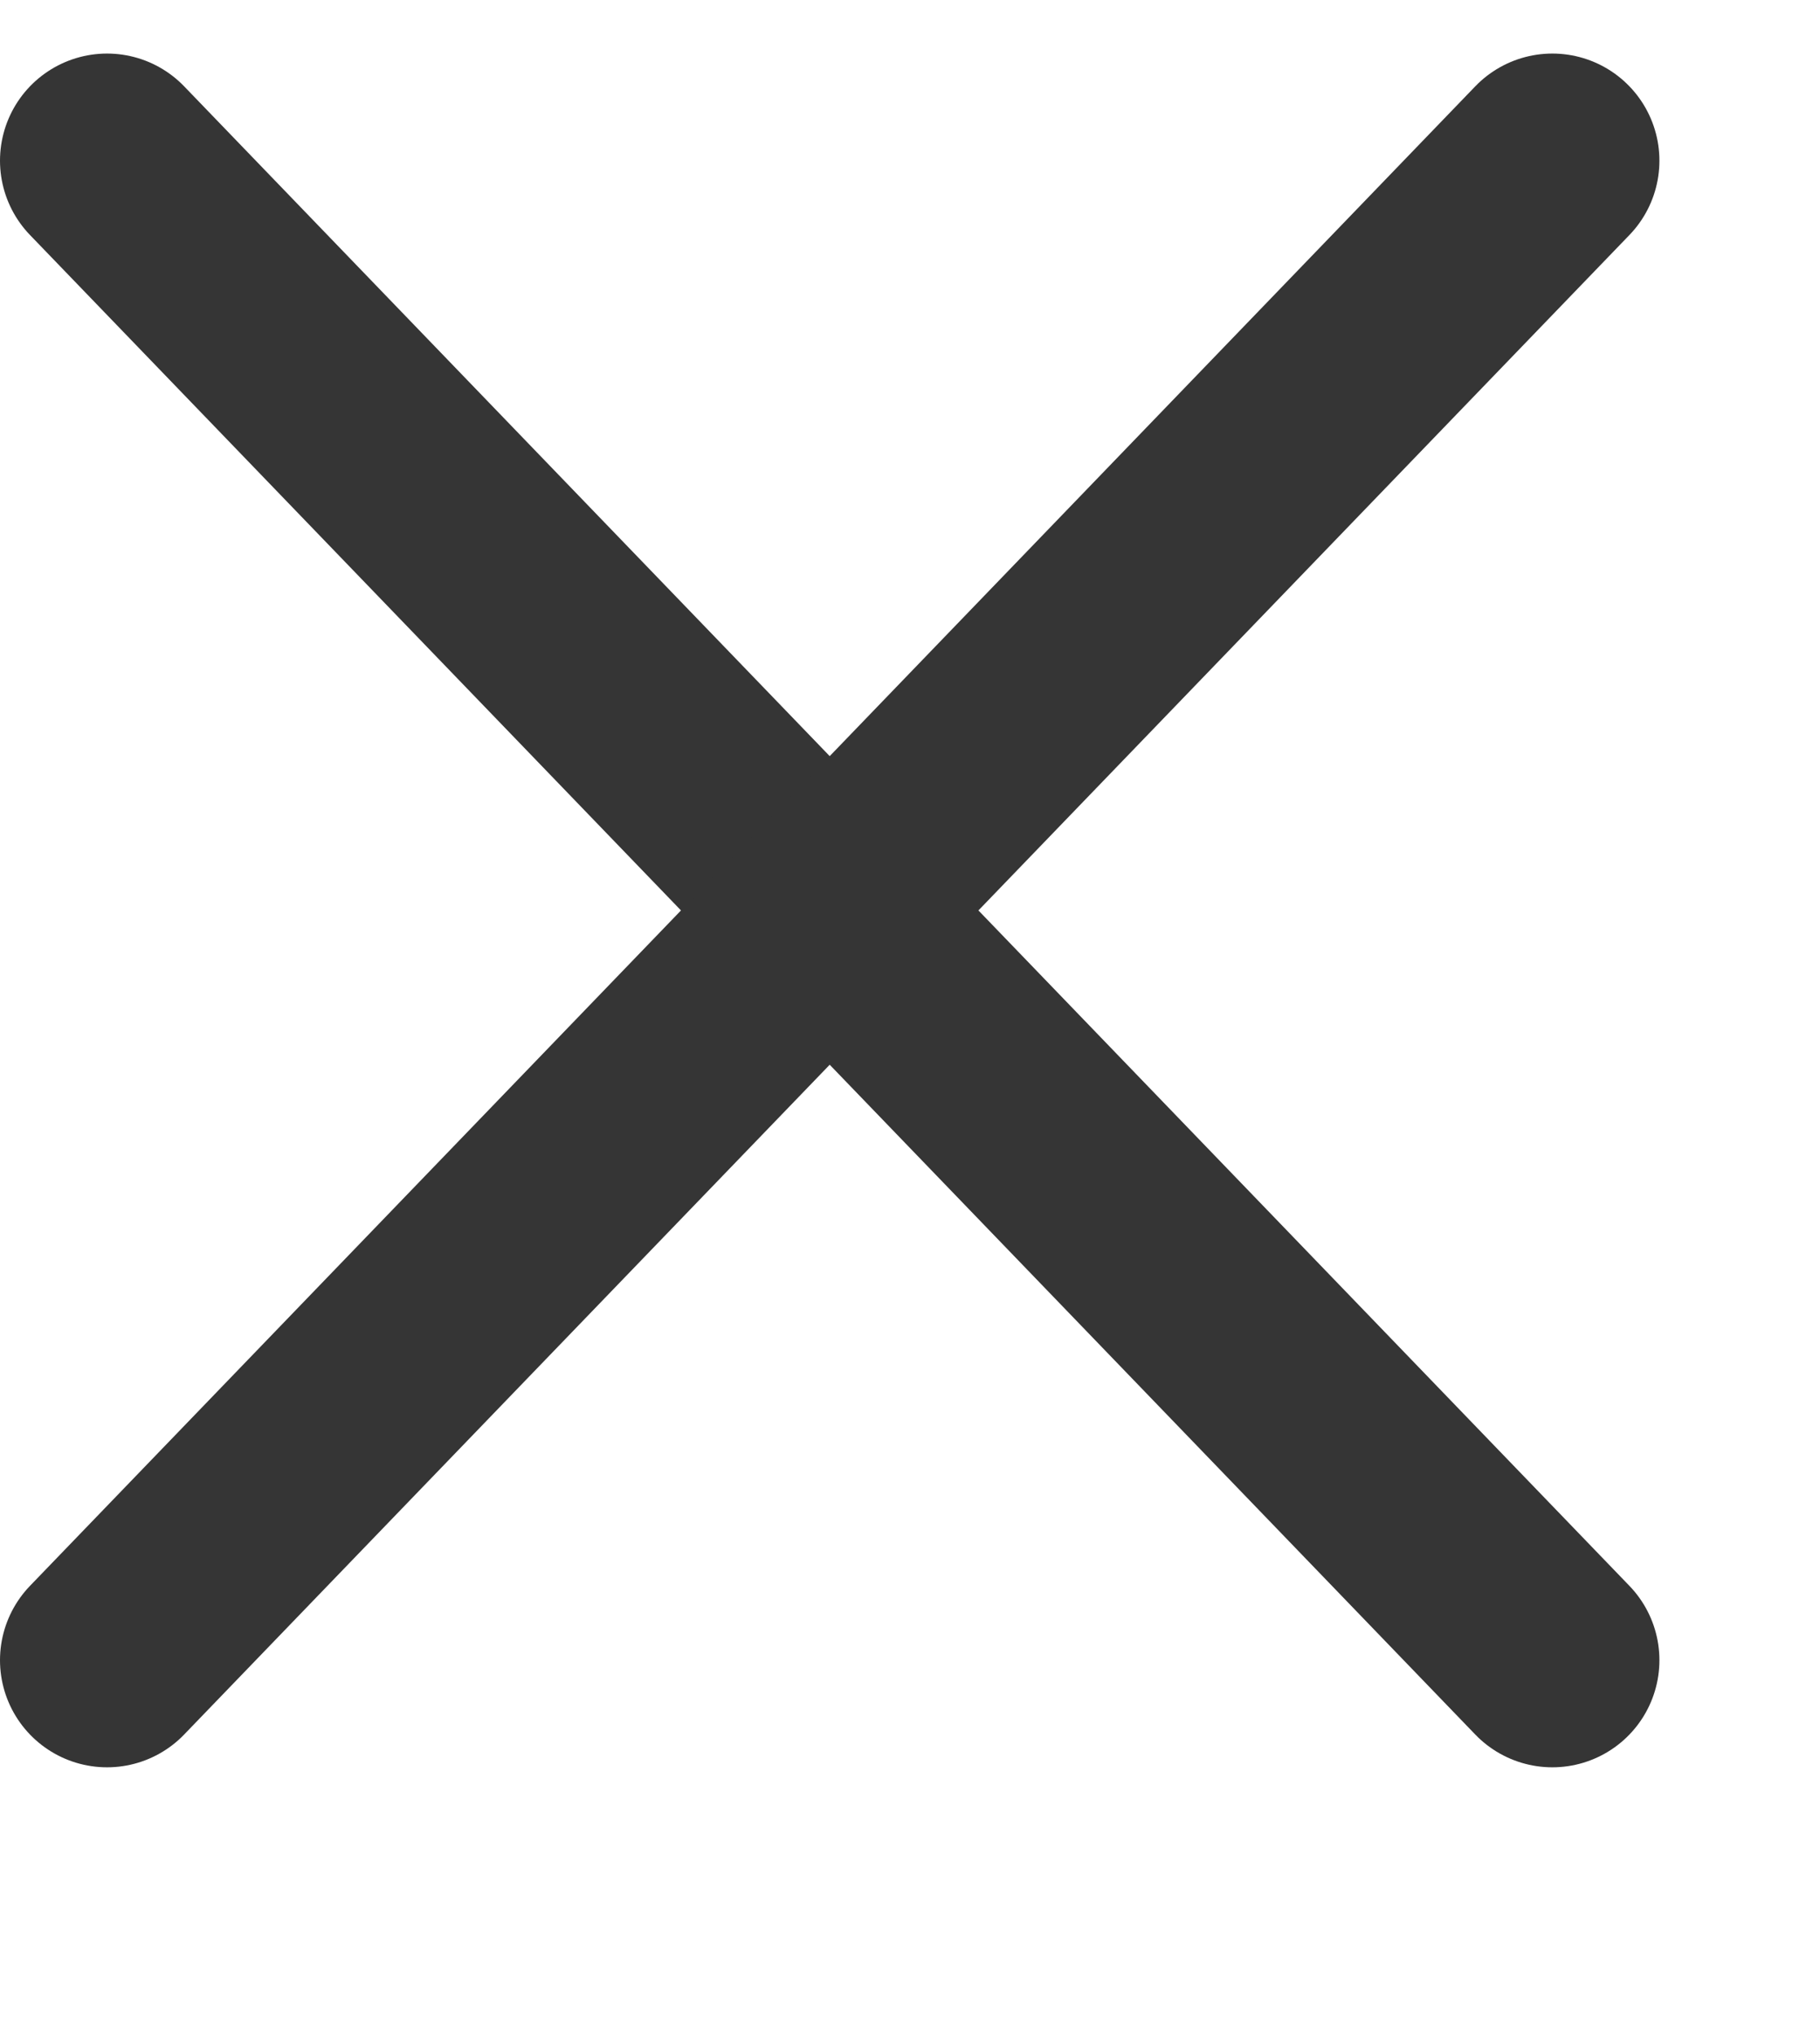 <svg width="17" height="19" viewBox="0 0 17 19" fill="none" xmlns="http://www.w3.org/2000/svg">
<path d="M1 1.5L14.5 15.5" stroke="#353535" stroke-width="2" stroke-linecap="round" stroke-linejoin="round"/>
<path d="M14.5 1.5L1 15.5" stroke="#353535" stroke-width="2" stroke-linecap="round" stroke-linejoin="round"/>
</svg>
